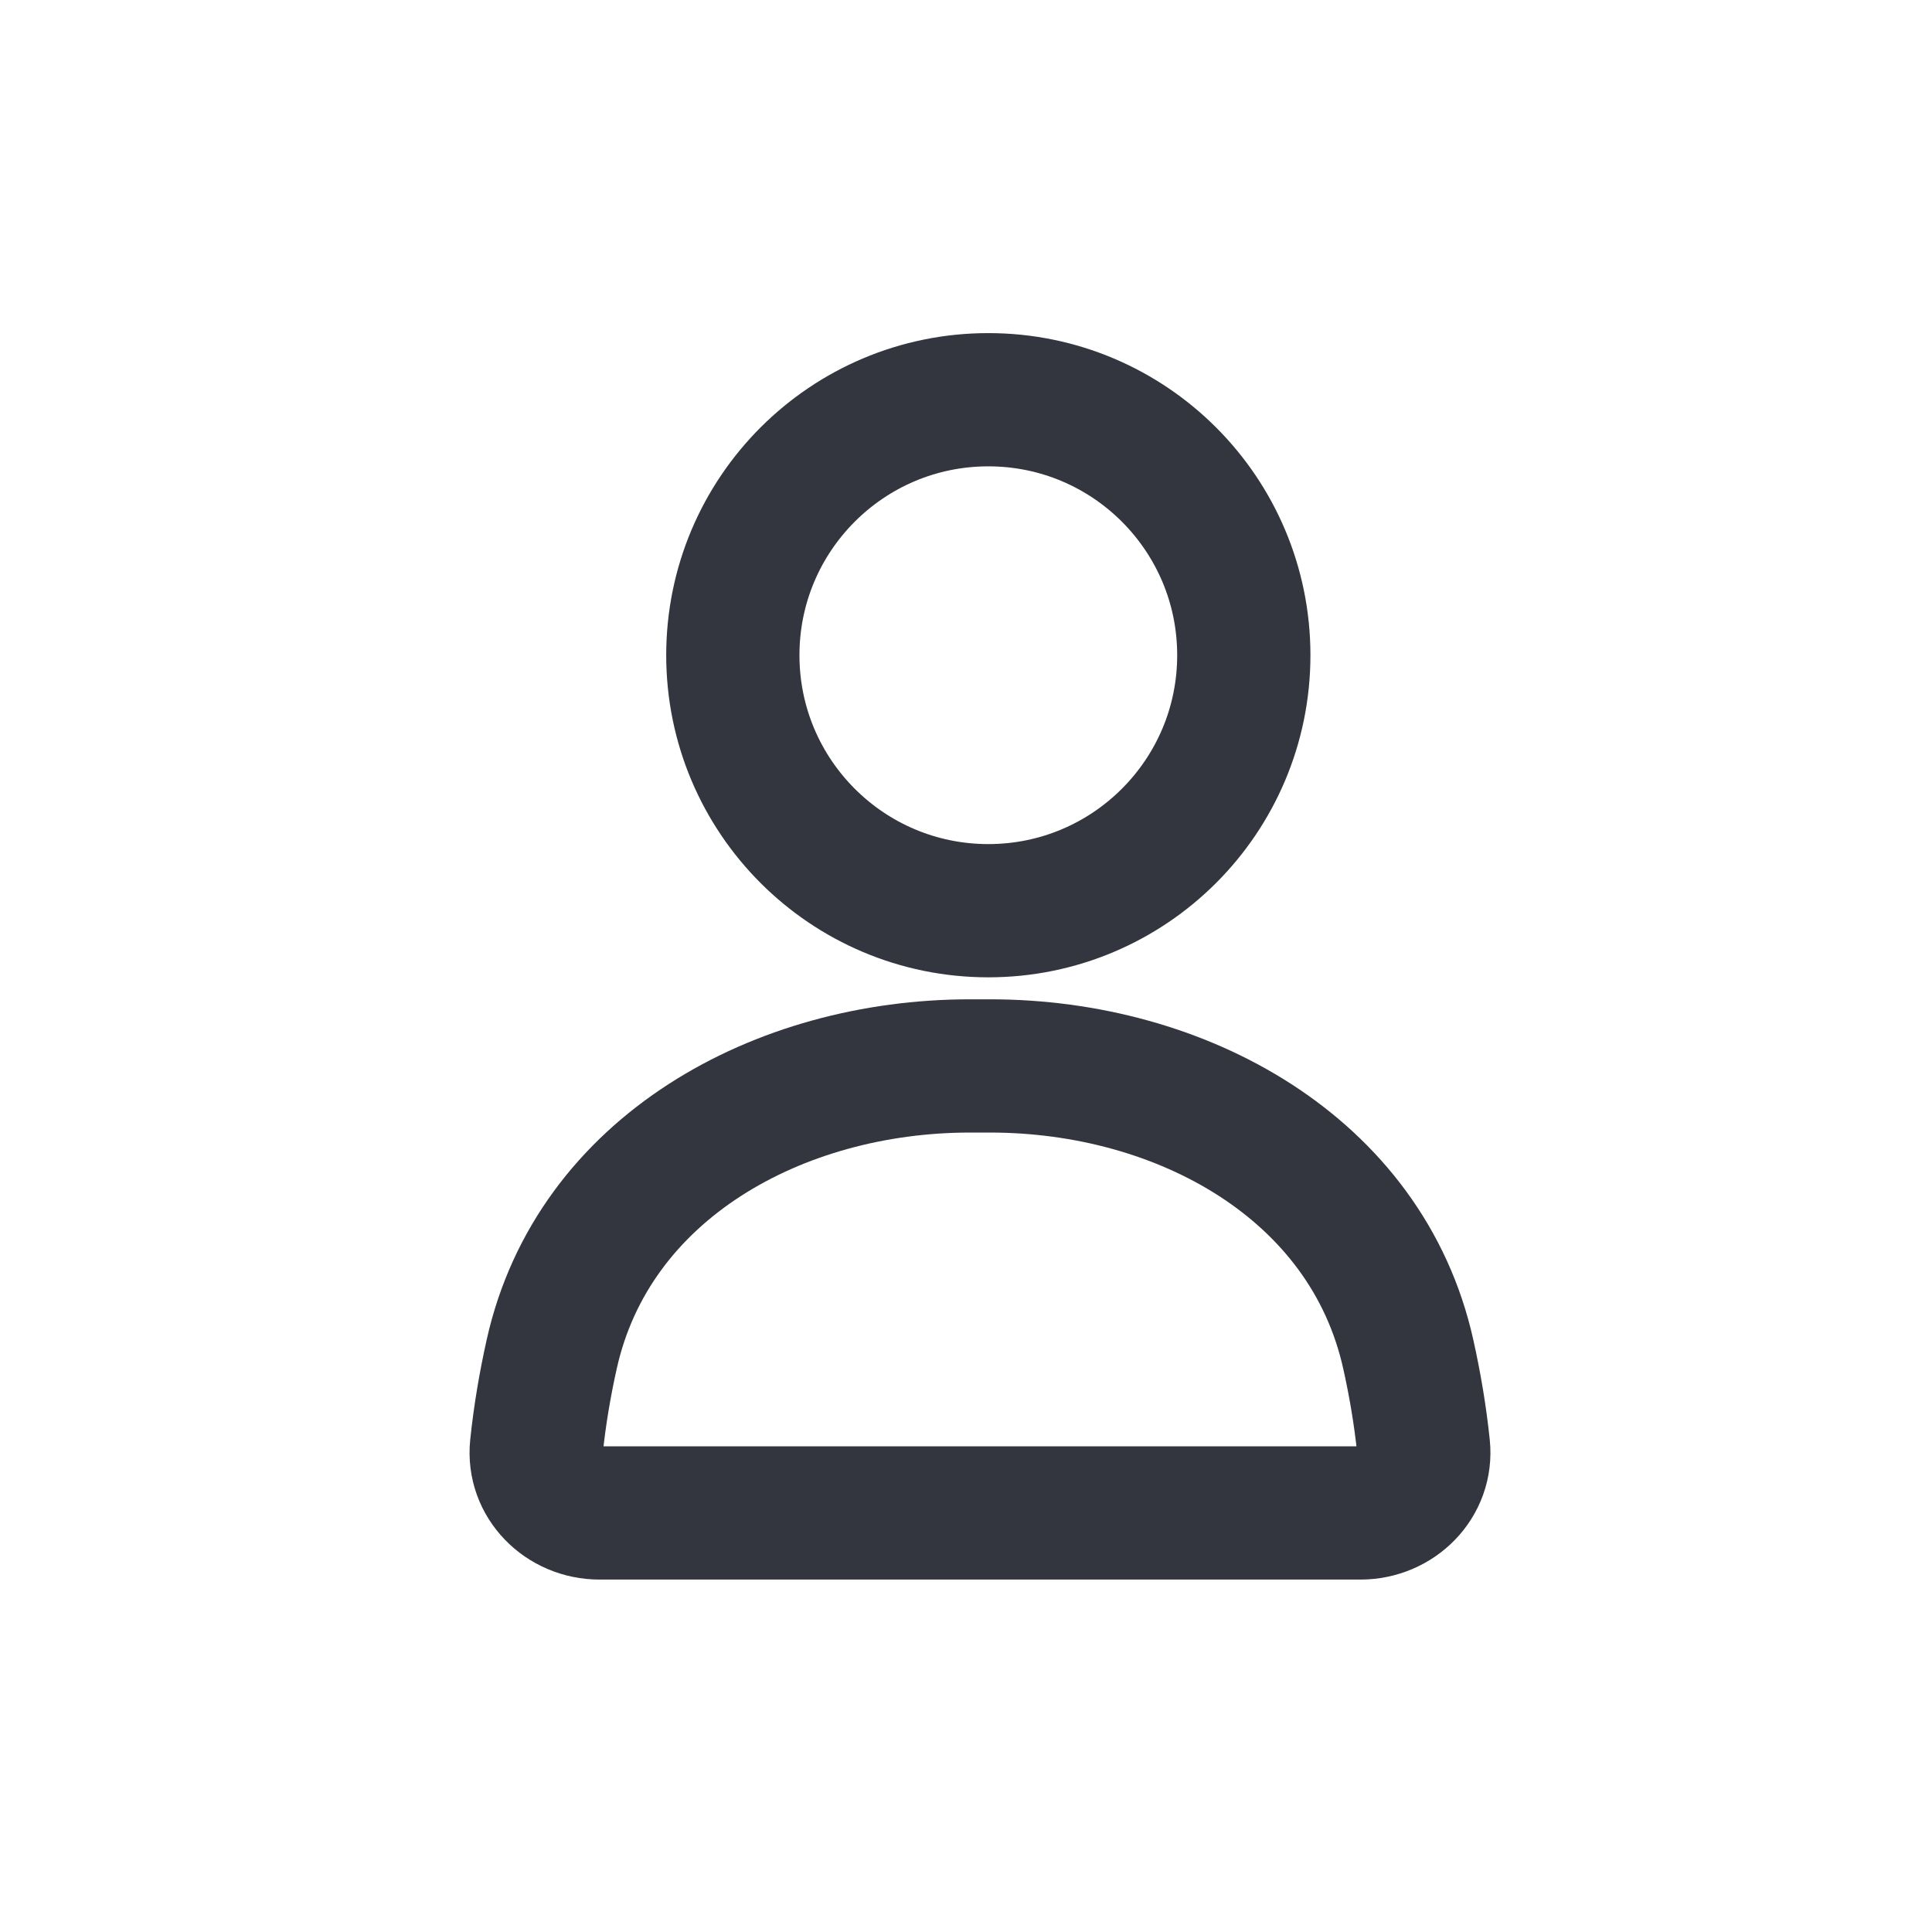 <svg xmlns="http://www.w3.org/2000/svg" width="29" height="29" viewBox="0 0 29 29" fill="none">
  <circle cx="14.835" cy="9.835" r="3.835" stroke="#33363F" stroke-width="2" stroke-linecap="round"/>
  <path d="M8.281 20.329C8.903 17.527 11.689 16 14.56 16H14.86C17.731 16 20.517 17.527 21.139 20.329C21.239 20.777 21.318 21.241 21.367 21.712C21.424 22.261 20.972 22.71 20.42 22.71H9C8.448 22.71 7.996 22.261 8.053 21.712C8.102 21.241 8.181 20.777 8.281 20.329Z" stroke="#33363F" stroke-width="2" stroke-linecap="round"/>
</svg>